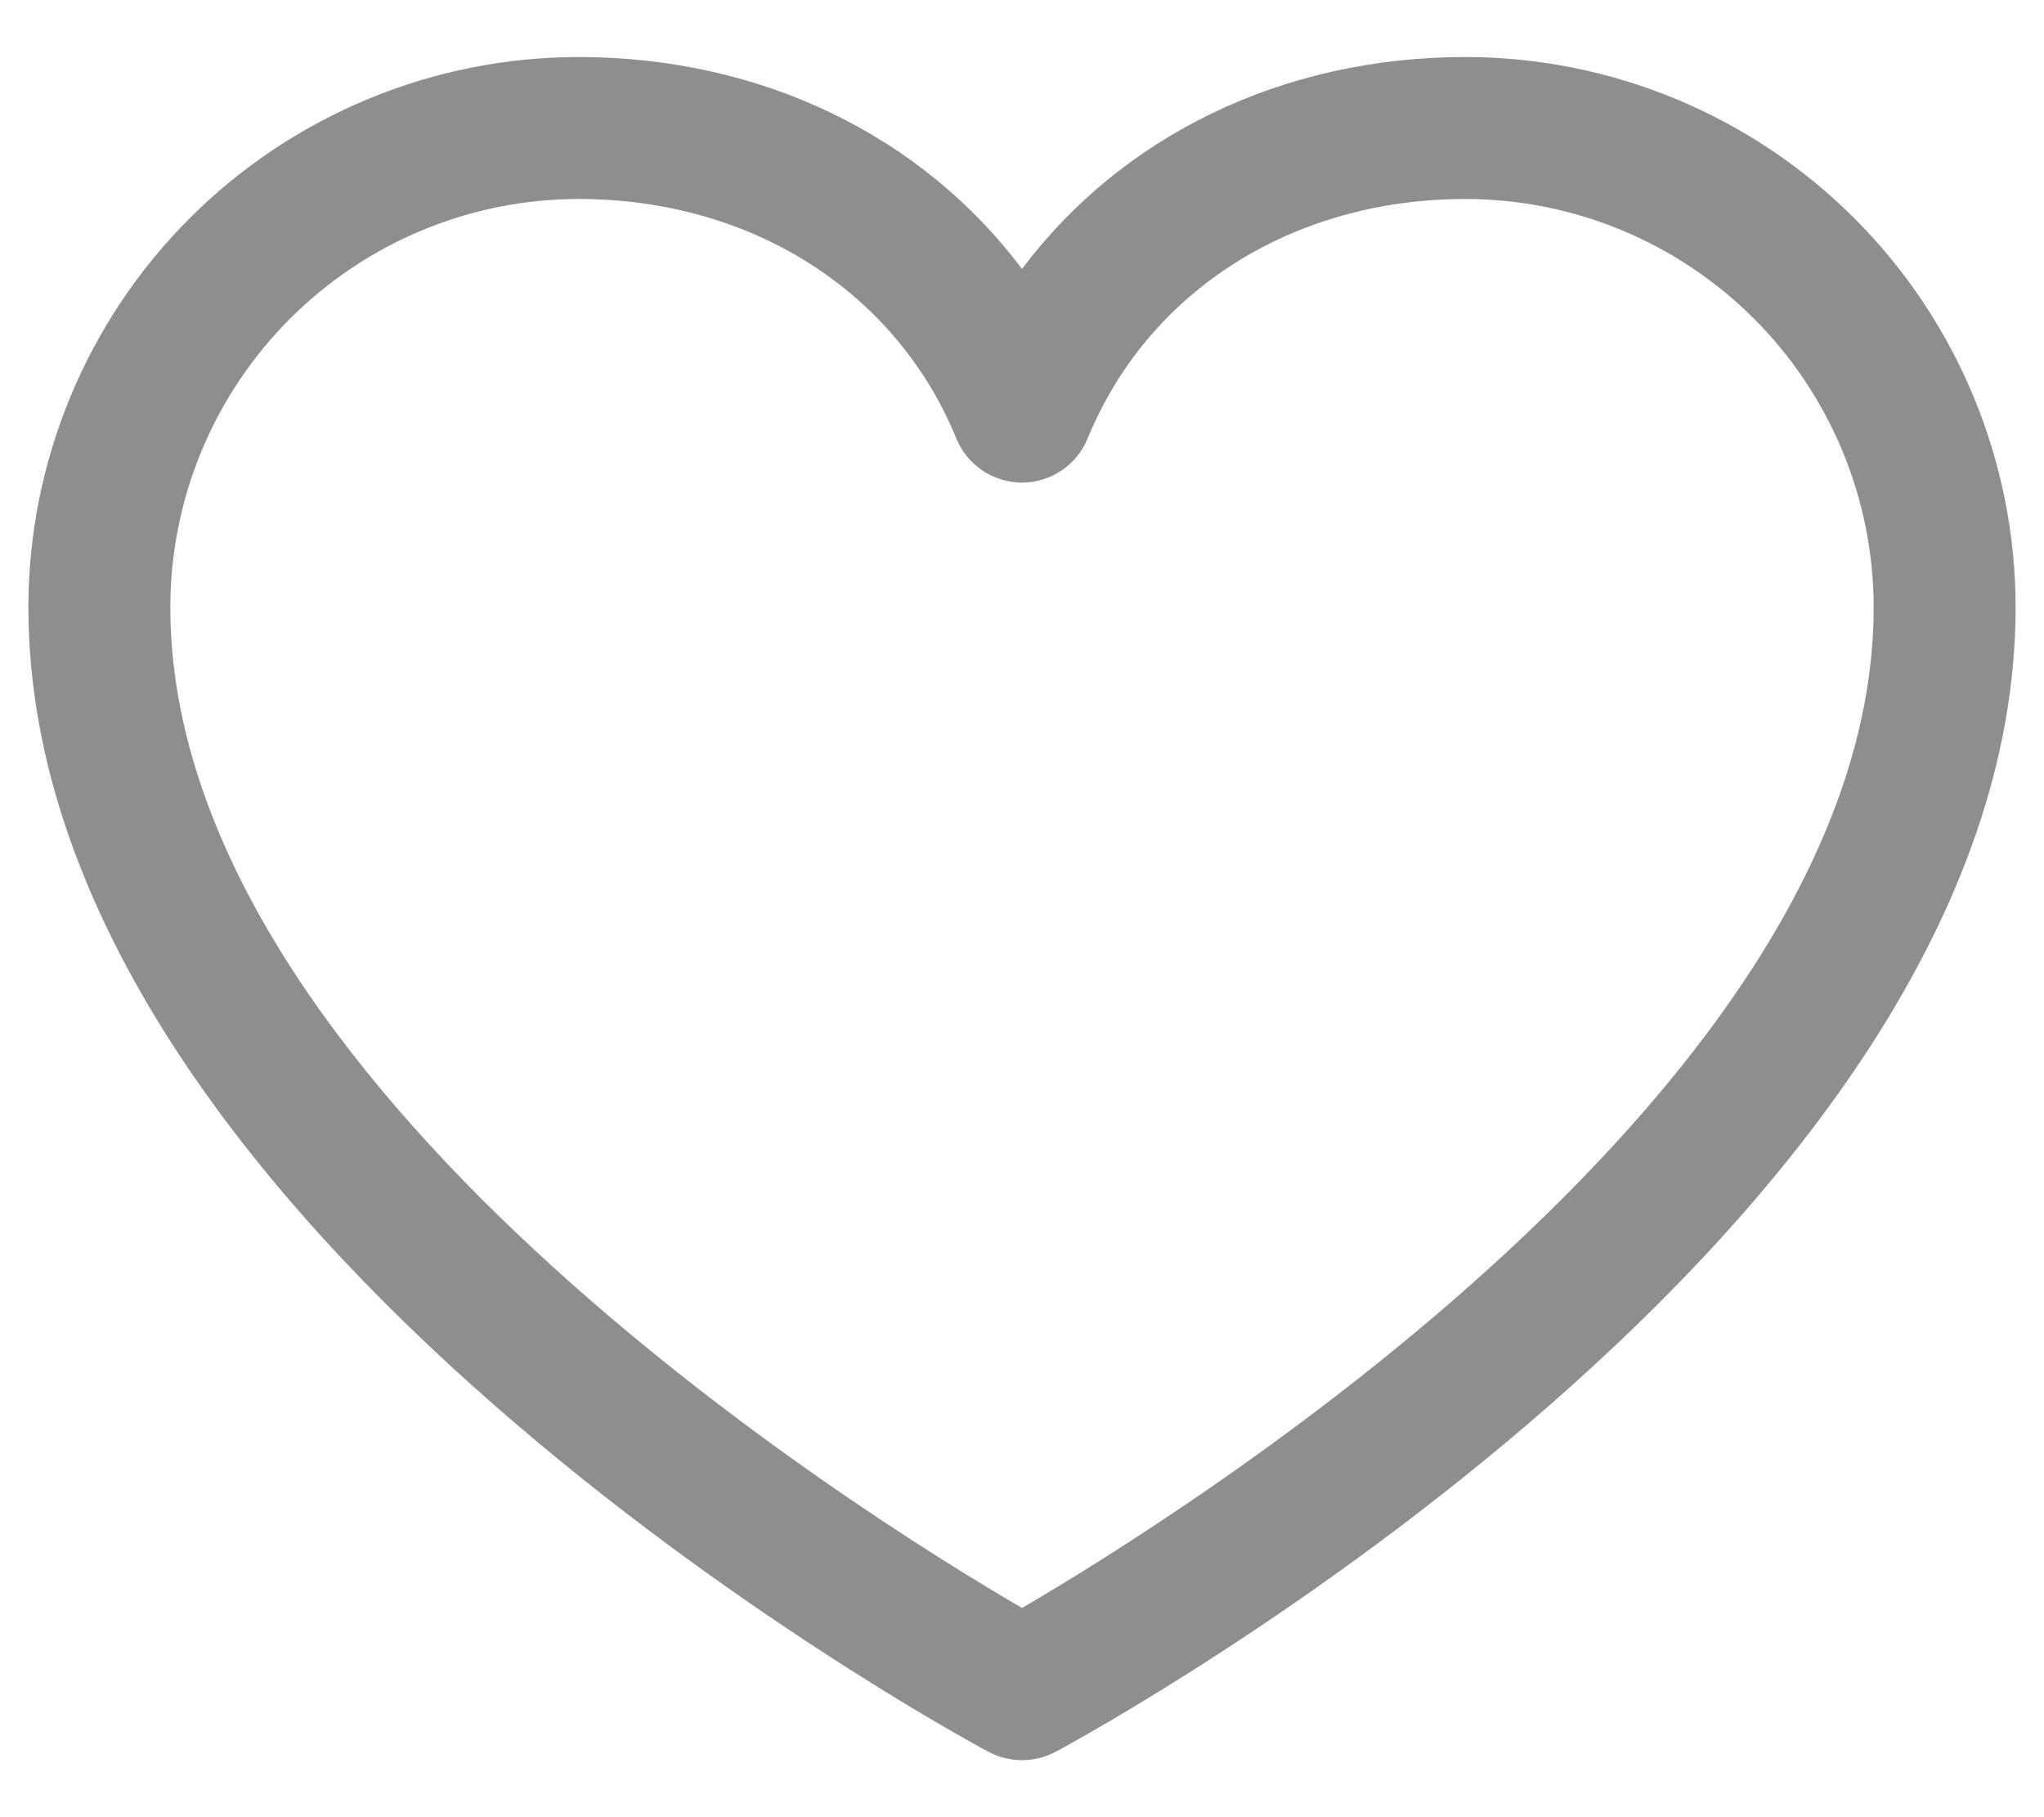 <svg xmlns="http://www.w3.org/2000/svg" width="18" height="16" viewBox="0 0 18 16" fill="none">
<path d="M12.906 0.502C11.293 0.502 9.88 1.196 9 2.368C8.12 1.196 6.707 0.502 5.094 0.502C3.81 0.503 2.578 1.014 1.67 1.922C0.762 2.83 0.251 4.062 0.25 5.346C0.25 10.815 8.359 15.241 8.704 15.424C8.795 15.473 8.897 15.498 9 15.498C9.103 15.498 9.205 15.473 9.296 15.424C9.641 15.241 17.75 10.815 17.75 5.346C17.749 4.062 17.238 2.83 16.33 1.922C15.422 1.014 14.19 0.503 12.906 0.502ZM9 14.158C7.573 13.327 1.5 9.54 1.5 5.346C1.501 4.393 1.88 3.48 2.554 2.806C3.228 2.132 4.141 1.753 5.094 1.752C6.613 1.752 7.889 2.561 8.422 3.861C8.469 3.976 8.549 4.074 8.652 4.143C8.755 4.212 8.876 4.249 9 4.249C9.124 4.249 9.245 4.212 9.348 4.143C9.451 4.074 9.531 3.976 9.578 3.861C10.111 2.559 11.387 1.752 12.906 1.752C13.859 1.753 14.772 2.132 15.446 2.806C16.12 3.48 16.499 4.393 16.5 5.346C16.5 9.534 10.425 13.326 9 14.158Z" fill="#8E8E8E"/>
</svg>